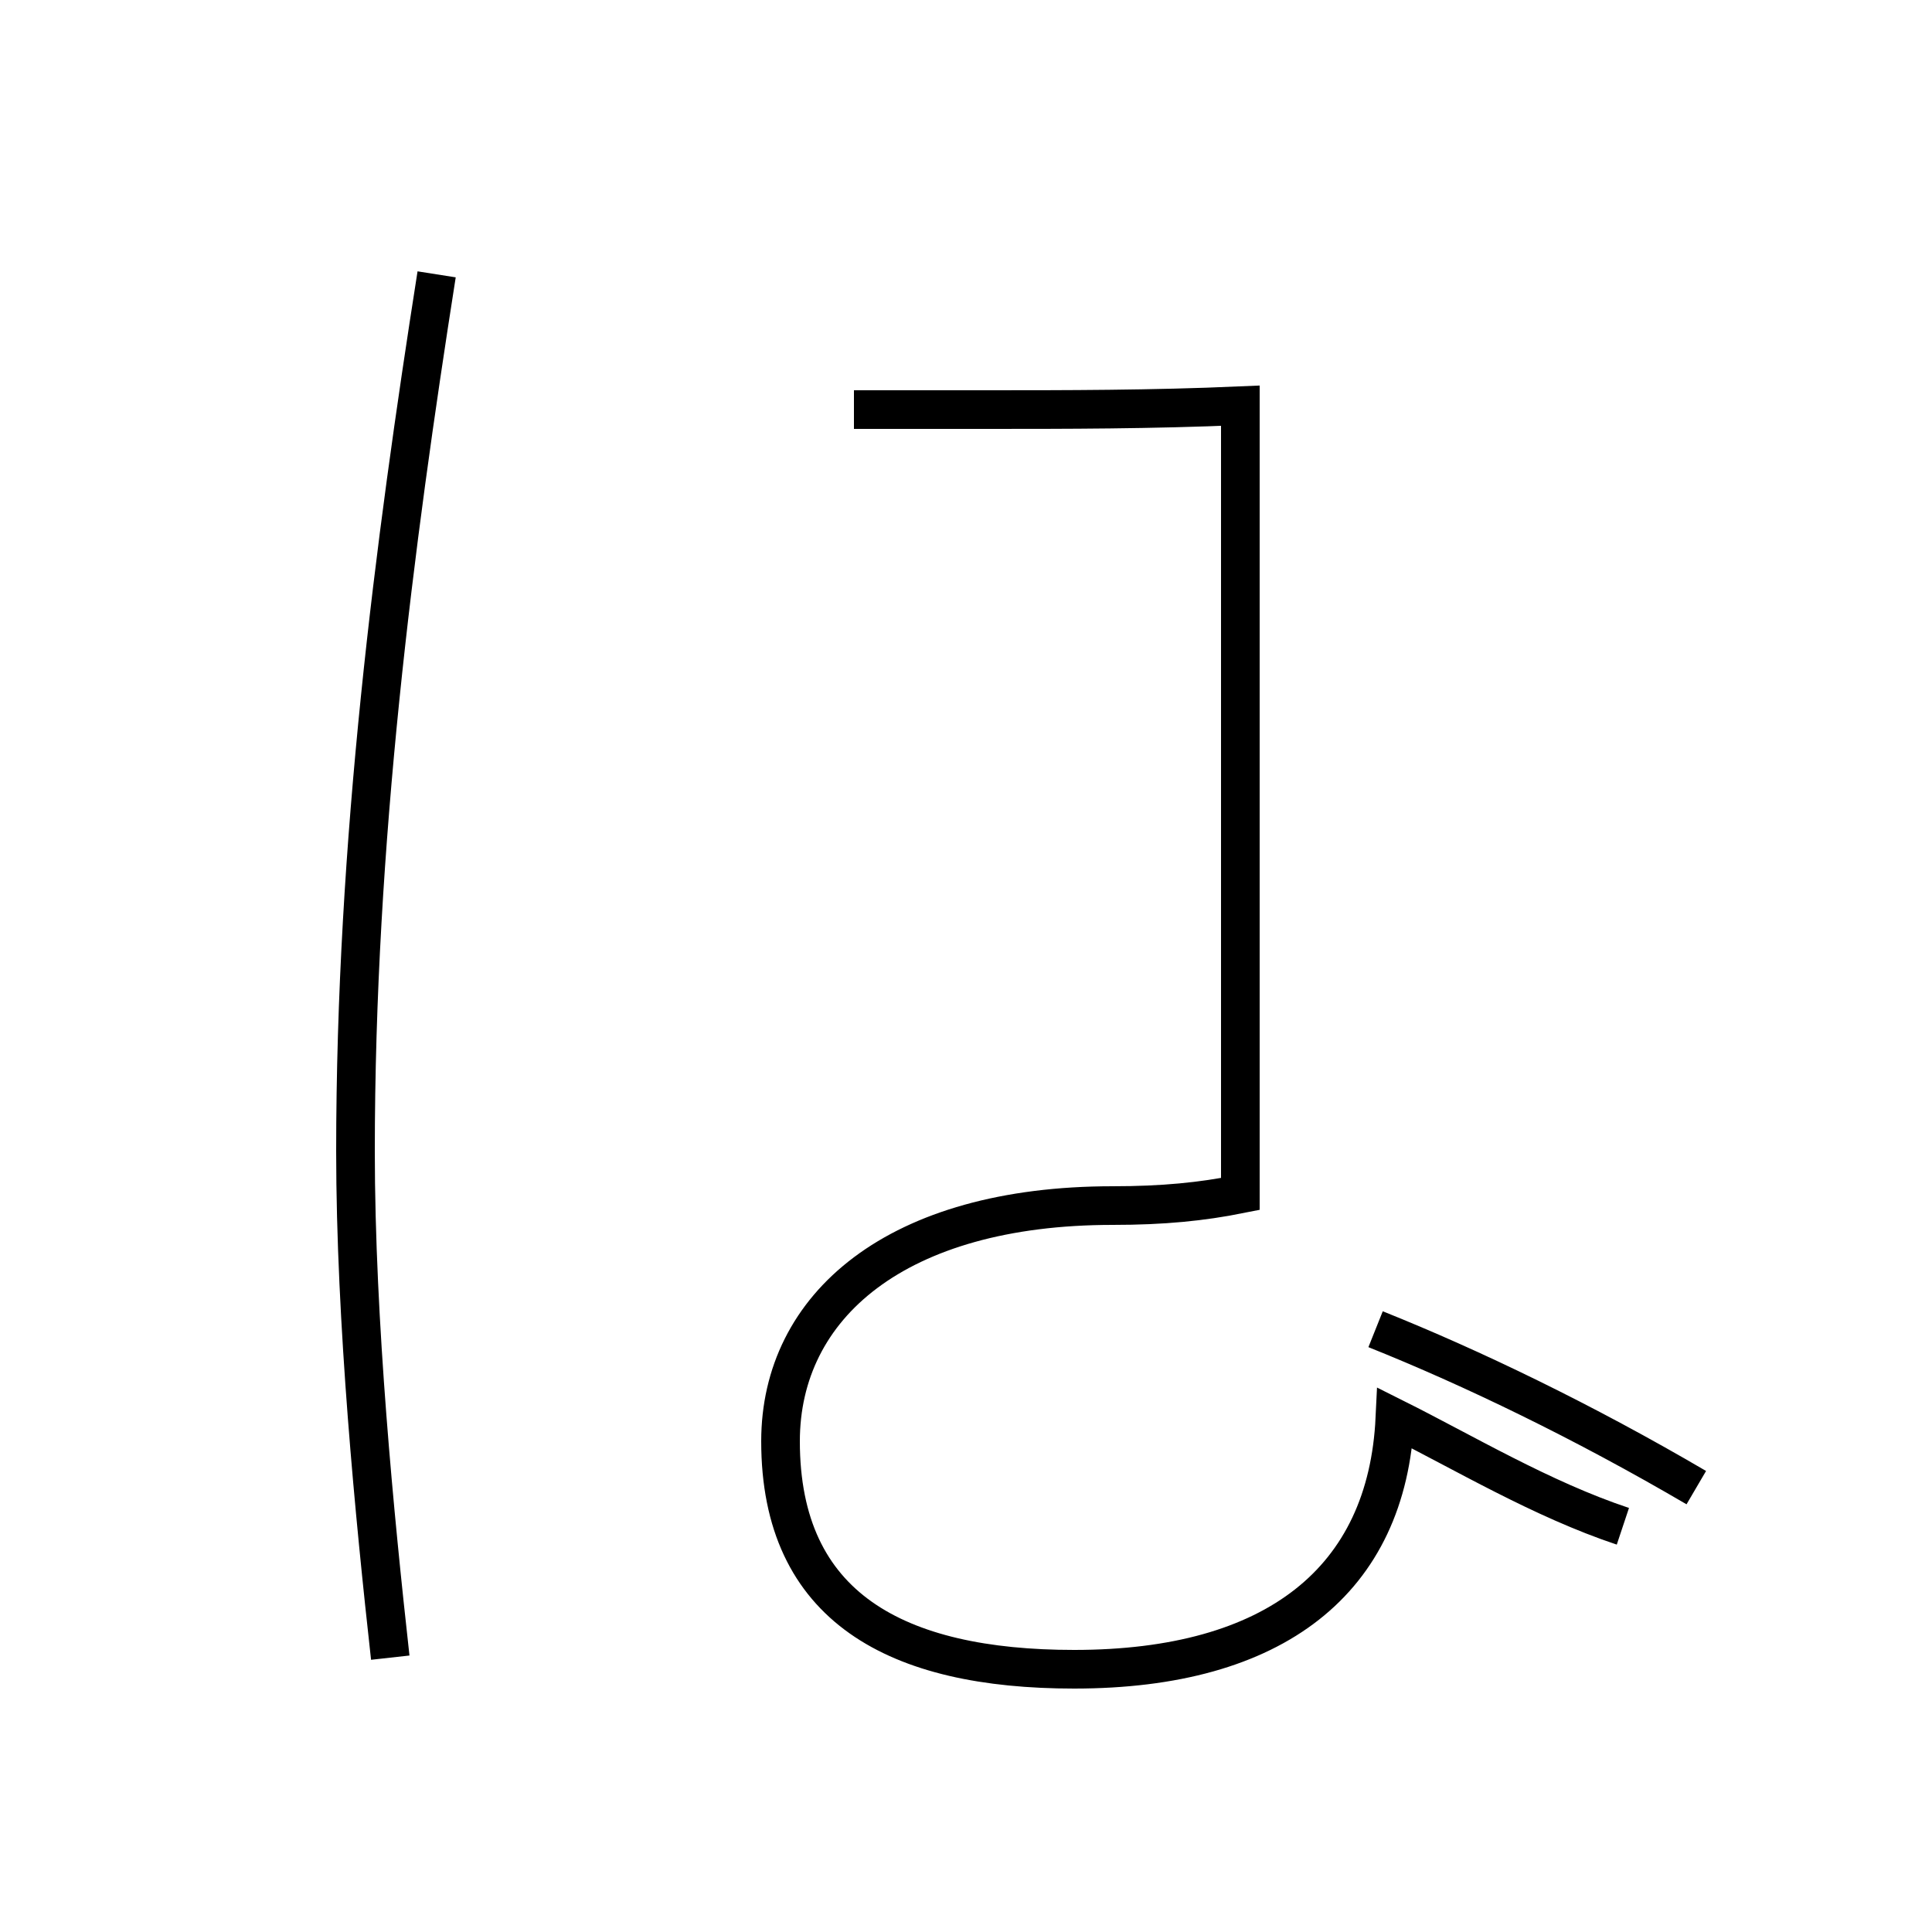 <?xml version='1.0' encoding='utf8'?>
<svg viewBox="0.0 -44.0 50.0 50.0" version="1.1" xmlns="http://www.w3.org/2000/svg">
<rect x="0.0" y="-44.0" width="50.0" height="50.0" fill="#808080" stroke="none"/>
<rect x="-1000" y="-1000" width="2000" height="2000" stroke="white" fill="white"/>
<g style="fill:none; stroke:#000000;  stroke-width:1">
<path d="M 11.3 36.9 C 10.2 29.9 9.2 22.2 9.2 14.2 C 9.2 9.8 9.7 4.7 10.1 1.1 M 22.1 33.4 C 23.4 33.4 24.6 33.4 25.5 33.4 C 27.6 33.4 29.8 33.4 32.1 33.5 L 32.1 24.9 C 32.1 22.9 32.1 21.0 32.1 19.2 C 32.1 17.2 32.1 15.2 32.1 13.1 C 31.1 12.9 30.1 12.8 28.8 12.8 C 23.2 12.8 20.2 10.2 20.2 6.7 C 20.2 2.4 23.2 0.8 27.8 0.8 C 33.0 0.8 35.9 3.1 36.1 7.3 C 37.9 6.4 39.9 5.2 42.0 4.5 M 43.9 5.5 C 41.0 7.2 38.1 8.6 35.6 9.6" transform="scale(1, -1)" />
</g>
</svg>
